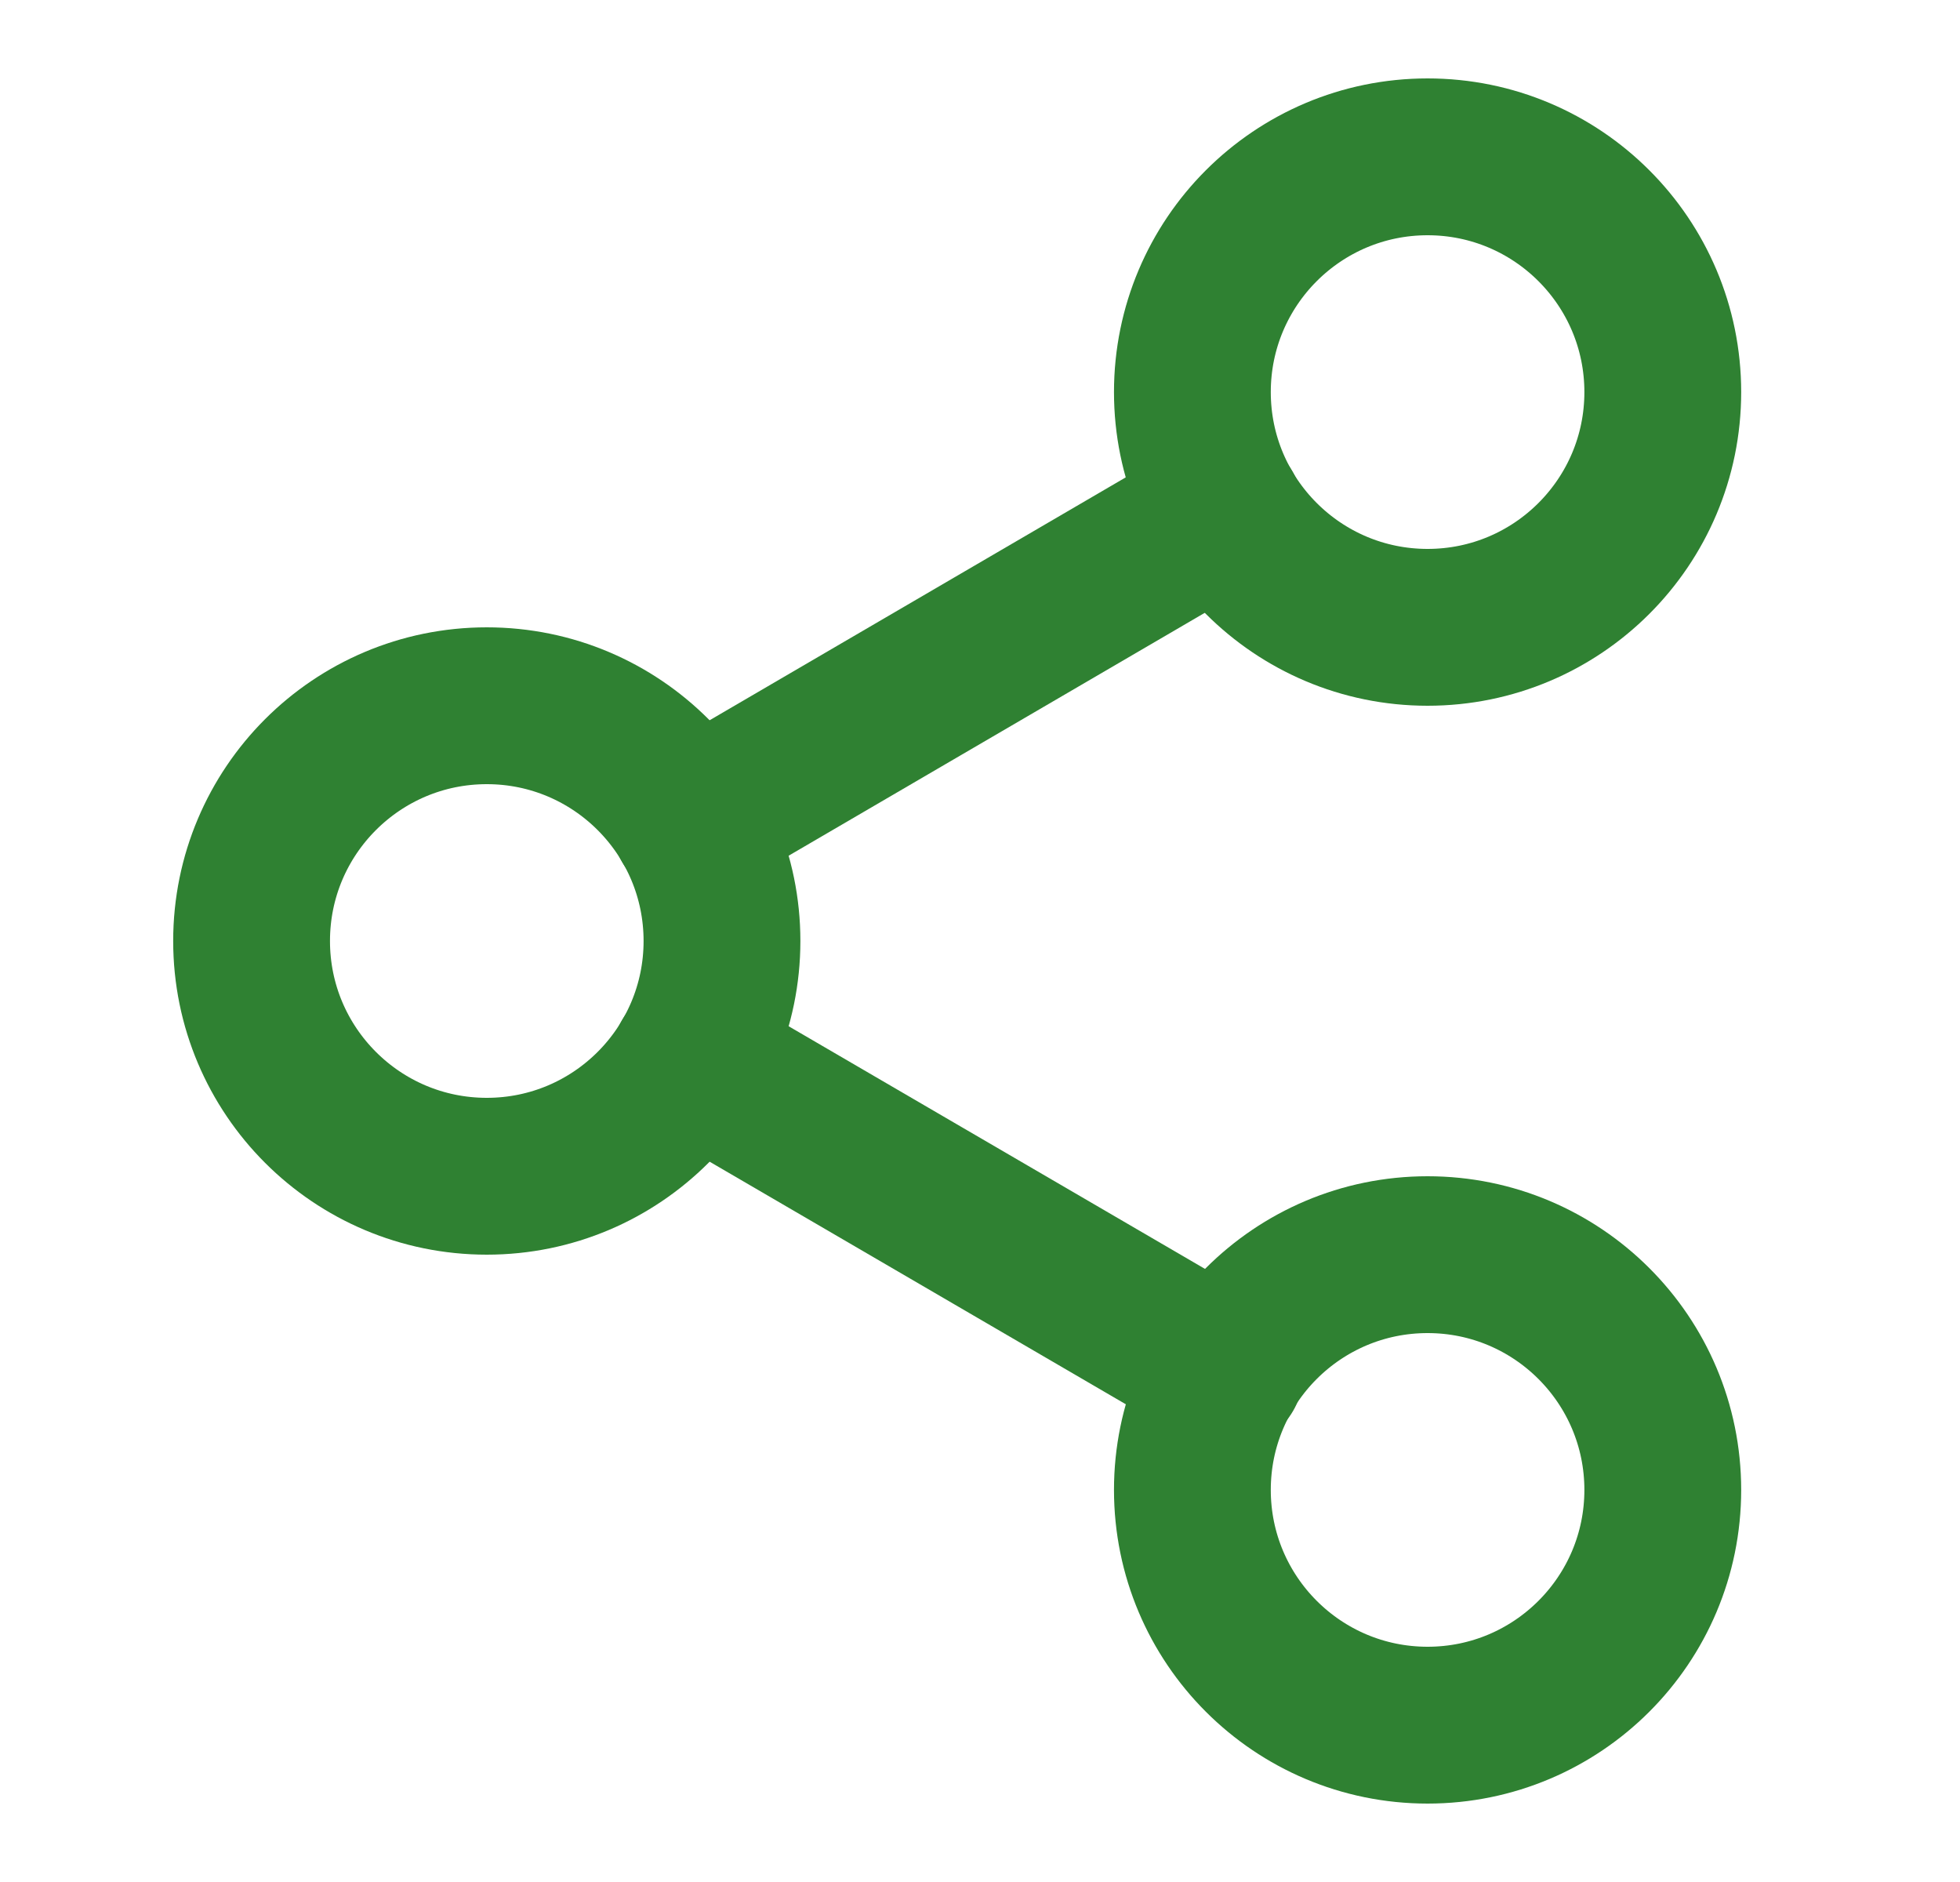 <svg width="25" height="24" viewBox="0 0 25 24" fill="none" xmlns="http://www.w3.org/2000/svg">
<path d="M18.209 8C19.866 8 21.209 6.657 21.209 5C21.209 3.343 19.866 2 18.209 2C16.552 2 15.209 3.343 15.209 5C15.209 6.657 16.552 8 18.209 8Z" stroke="#2F8132" stroke-width="2" stroke-linecap="round" stroke-linejoin="round"/>
<path d="M6.209 15C7.866 15 9.209 13.657 9.209 12C9.209 10.343 7.866 9 6.209 9C4.552 9 3.209 10.343 3.209 12C3.209 13.657 4.552 15 6.209 15Z" stroke="#2F8132" stroke-width="2" stroke-linecap="round" stroke-linejoin="round"/>
<path d="M18.209 22C19.866 22 21.209 20.657 21.209 19C21.209 17.343 19.866 16 18.209 16C16.552 16 15.209 17.343 15.209 19C15.209 20.657 16.552 22 18.209 22Z" stroke="#2F8132" stroke-width="2" stroke-linecap="round" stroke-linejoin="round"/>
<path d="M8.799 13.51L15.629 17.49" stroke="#2F8132" stroke-width="2" stroke-linecap="round" stroke-linejoin="round"/>
<path d="M15.619 6.51L8.799 10.49" stroke="#2F8132" stroke-width="2" stroke-linecap="round" stroke-linejoin="round"/>
</svg>
